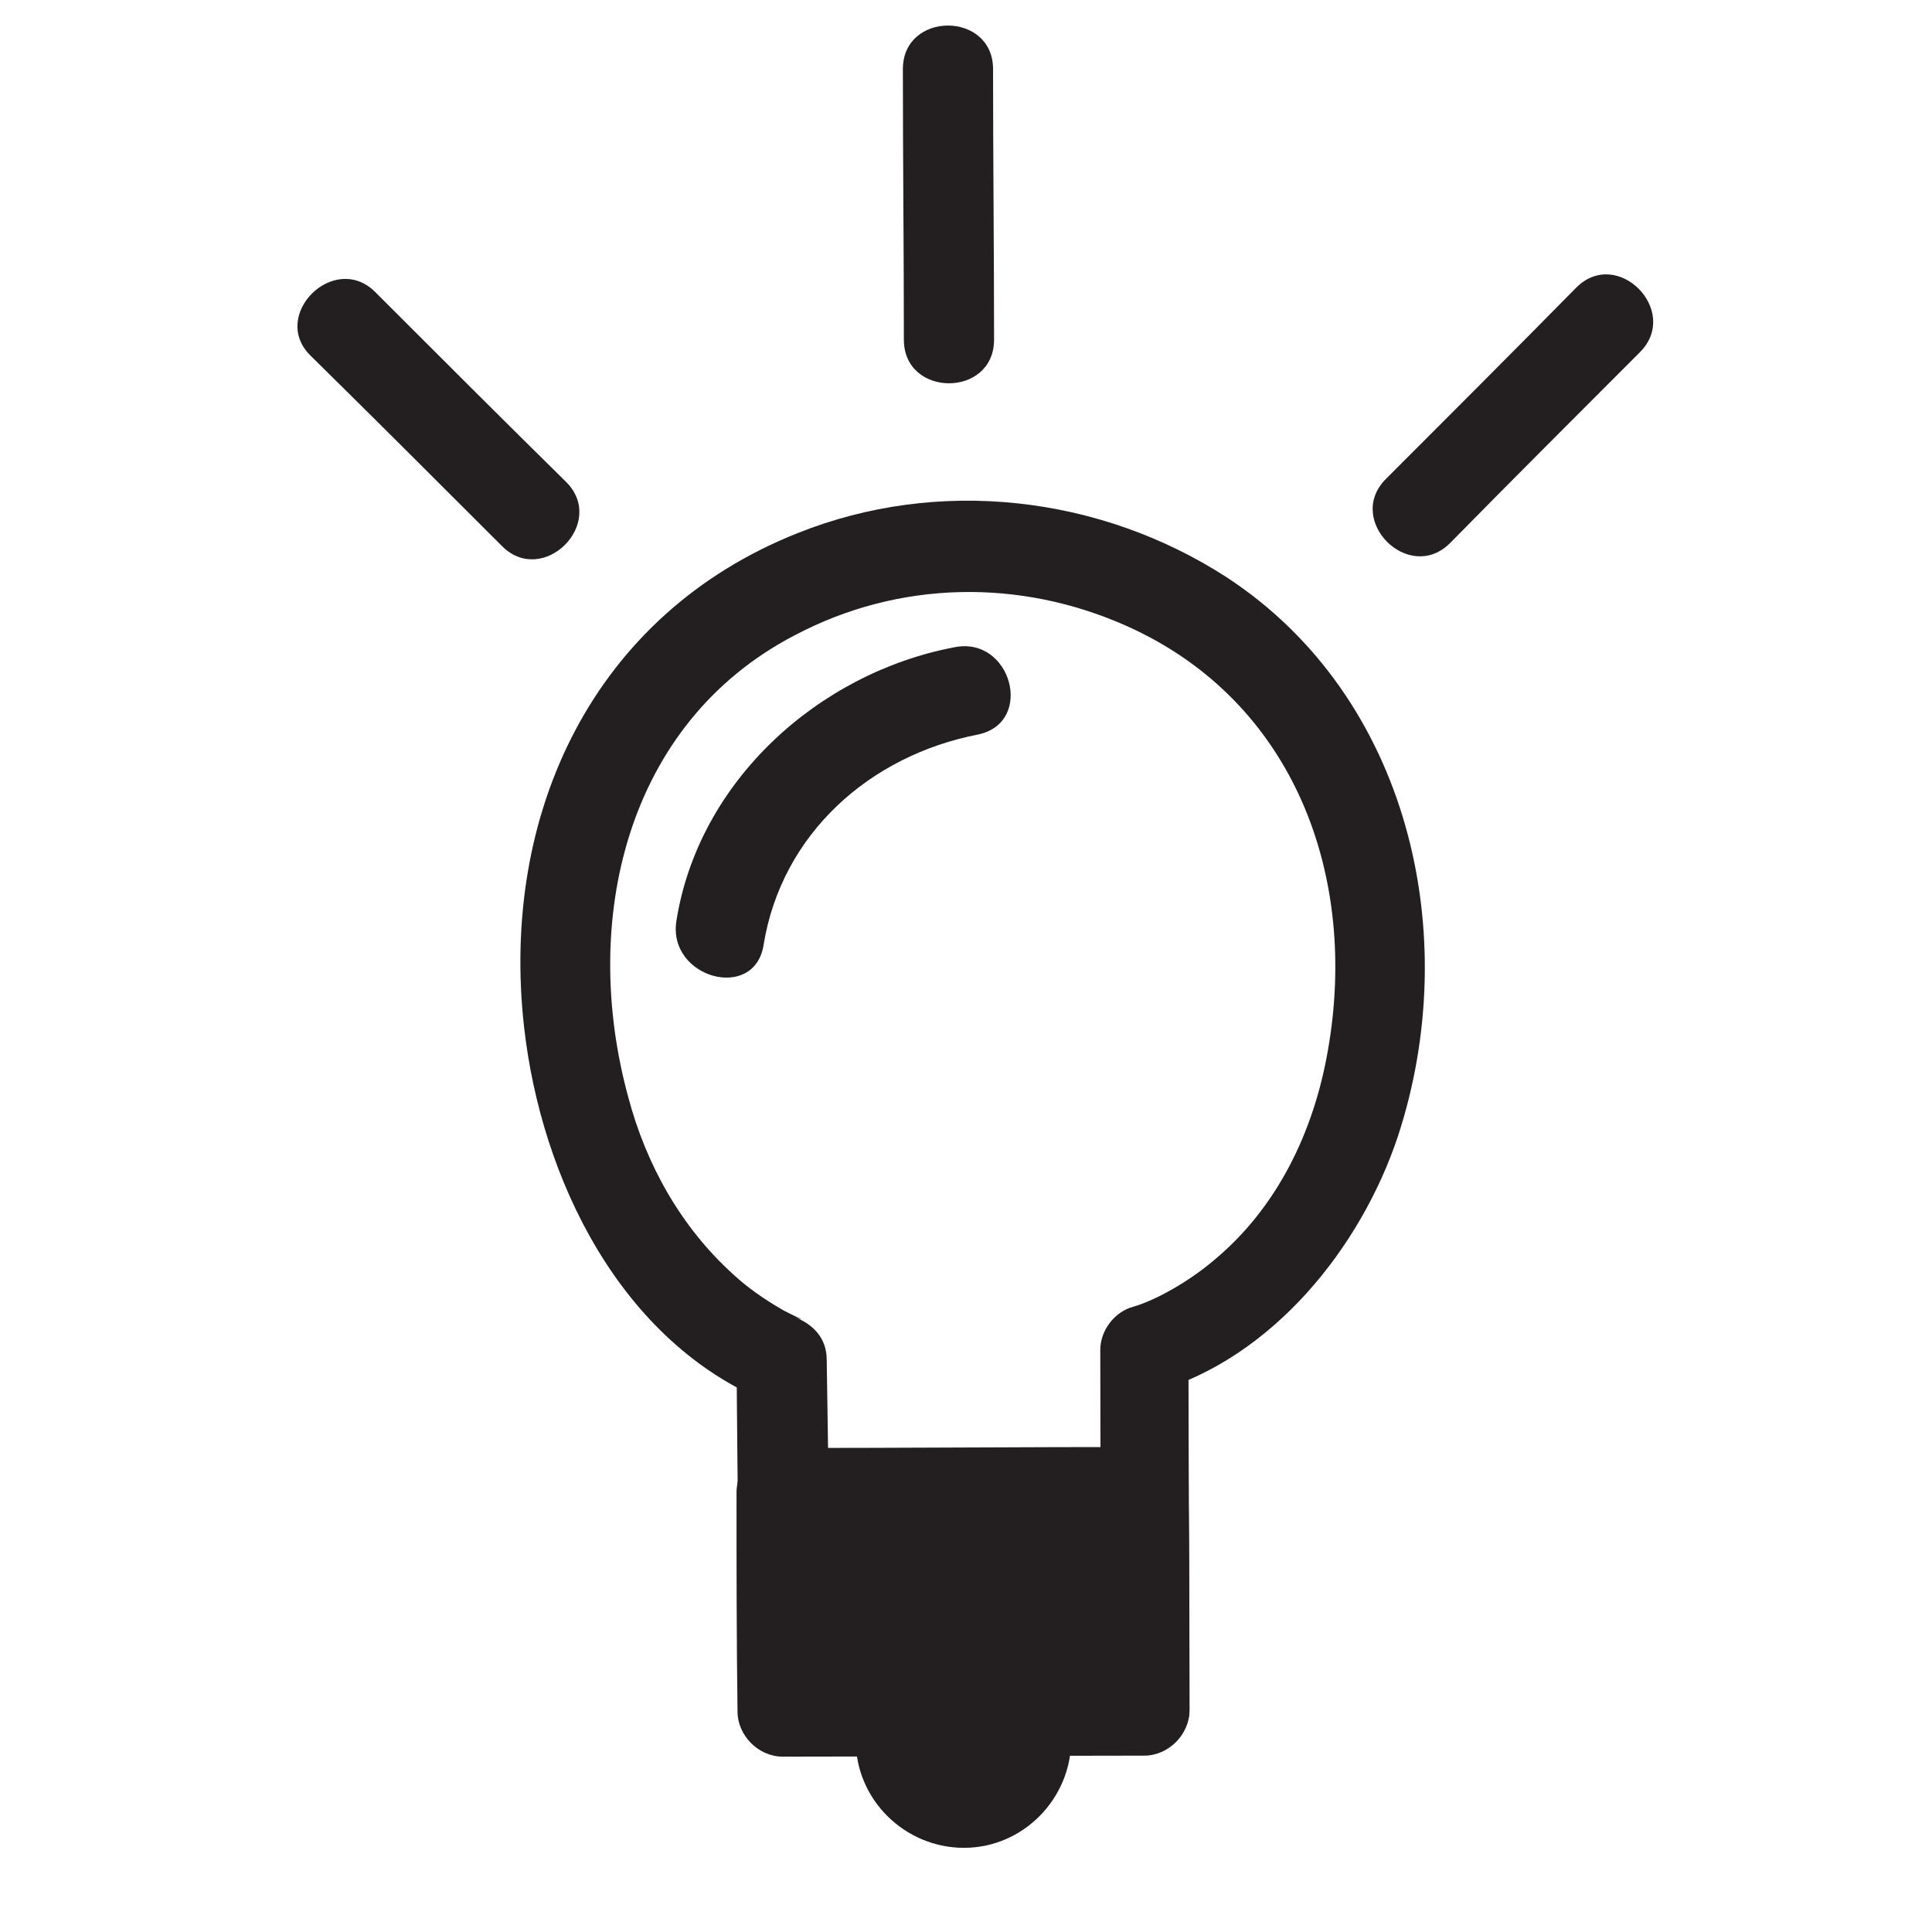 <?xml version="1.0" encoding="utf-8"?>
<!-- Generator: Adobe Illustrator 19.2.0, SVG Export Plug-In . SVG Version: 6.00 Build 0)  -->
<svg version="1.1" id="Laag_1" xmlns="http://www.w3.org/2000/svg" xmlns:xlink="http://www.w3.org/1999/xlink" x="0px" y="0px"
	 viewBox="0 0 192.8 192.8" style="enable-background:new 0 0 192.8 192.8;" xml:space="preserve">
<style type="text/css">
	.st0{fill:#231F20;}
	.st1{fill:#7D3C8C;}
	.st2{fill:#333333;stroke:#231F20;stroke-width:0.818;stroke-miterlimit:10;}
	.st3{fill:none;}
	.st4{fill:#FFFFFF;}
	.st5{fill:#FF5072;}
	.st6{fill:#231F20;stroke:#231F20;stroke-width:0.815;}
	.st7{fill:#84CD1A;}
	.st8{fill:#231F20;stroke:#231F20;stroke-miterlimit:10;}
</style>
<g>
	<g>
		<path class="st0" d="M90.1,6.9c0,9,0.1,18,0.1,27c0,5.8,9,5.8,9,0c0-9-0.1-18-0.1-27C99.1,1.1,90.1,1.1,90.1,6.9L90.1,6.9z"/>
	</g>
</g>
<g>
	<g>
		<path class="st0" d="M157.3,28.7c-6.3,6.4-12.7,12.8-19,19.1c-4.1,4.1,2.3,10.5,6.4,6.4c6.3-6.4,12.7-12.8,19-19.1
			C167.7,31,161.4,24.6,157.3,28.7L157.3,28.7z"/>
	</g>
</g>
<g>
	<g>
		<path class="st0" d="M31,35.5c6.4,6.3,12.8,12.7,19.1,19c4.1,4.1,10.5-2.3,6.4-6.4c-6.4-6.3-12.8-12.7-19.1-19
			C33.3,25.1,26.9,31.5,31,35.5L31,35.5z"/>
	</g>
</g>
<g>
	<g>
		<path class="st0" d="M78.2,175.2c12,0,24-0.1,36-0.1c2.4,0,4.5-2.1,4.5-4.5c0-12-0.1-24-0.1-36c-1.1,1.4-2.2,2.9-3.3,4.3
			c11.7-3.4,20.5-14.4,24.2-25.5c6.6-20.1,1.1-43.9-17.1-55.8c-12.7-8.2-28.8-10-42.8-4.4c-20.4,8.1-29.7,28-27.3,49.3
			c1.7,15.1,9.6,31.5,24.5,37.5c-1.1-1.4-2.2-2.9-3.3-4.3c0.1,11.7,0.2,23.4,0.4,35.1c0.1,5.8,9.1,5.8,9,0
			c-0.1-11.7-0.2-23.4-0.4-35.1c0-2.2-1.4-3.6-3.3-4.3c2.1,0.8-0.7-0.4-1.3-0.8c-1.7-1-3.3-2.1-4.7-3.4c-5.2-4.7-8.7-10.9-10.5-17.7
			c-4.8-17.5-0.3-37.3,16.6-46.1c10.4-5.5,22.5-5.7,33.2-0.9c16.7,7.5,23.1,25,20,42.4c-1.4,8-5,15.6-11.4,20.9
			c-2.6,2.2-5.9,4-8,4.6c-1.9,0.5-3.3,2.4-3.3,4.3c0,12,0.1,24,0.1,36c1.5-1.5,3-3,4.5-4.5c-12,0-24,0.1-36,0.1
			C72.4,166.3,72.4,175.3,78.2,175.2z"/>
	</g>
</g>
<g>
	
		<rect x="78" y="148.9" transform="matrix(1 -3.415199e-03 3.415199e-03 1 -0.545 0.329)" class="st0" width="36.1" height="21.8"/>
	<g>
		<path class="st0" d="M78,153.5c12,0,24.1-0.1,36.1-0.1c-1.5-1.5-3-3-4.5-4.5c0,7.3,0,14.5,0.1,21.8c1.5-1.5,3-3,4.5-4.5
			c-12,0-24.1,0.1-36.1,0.1c1.5,1.5,3,3,4.5,4.5c0-7.3,0-14.5-0.1-21.8c0-5.8-9-5.8-9,0c0,7.3,0,14.5,0.1,21.8
			c0,2.4,2.1,4.5,4.5,4.5c12,0,24.1-0.1,36.1-0.1c2.4,0,4.5-2.1,4.5-4.5c0-7.3,0-14.5-0.1-21.8c0-2.4-2.1-4.5-4.5-4.5
			c-12,0-24.1,0.1-36.1,0.1C72.2,144.5,72.2,153.5,78,153.5z"/>
	</g>
</g>
<g>
	<path class="st0" d="M106.9,173.6c0,5.9-4.8,10.8-10.7,10.8c-5.9,0-10.8-4.8-10.8-10.7s4.8,0,10.7,0
		C102.1,173.7,106.9,167.7,106.9,173.6z"/>
</g>
<g>
	<g>
		<path class="st0" d="M95.2,64.6C81.6,67.2,69.7,78,67.5,91.9c-0.9,5.7,7.8,8.1,8.7,2.4c1.8-11.1,10.6-18.9,21.4-21
			C103.3,72.1,100.9,63.4,95.2,64.6L95.2,64.6z"/>
	</g>
</g>
</svg>
